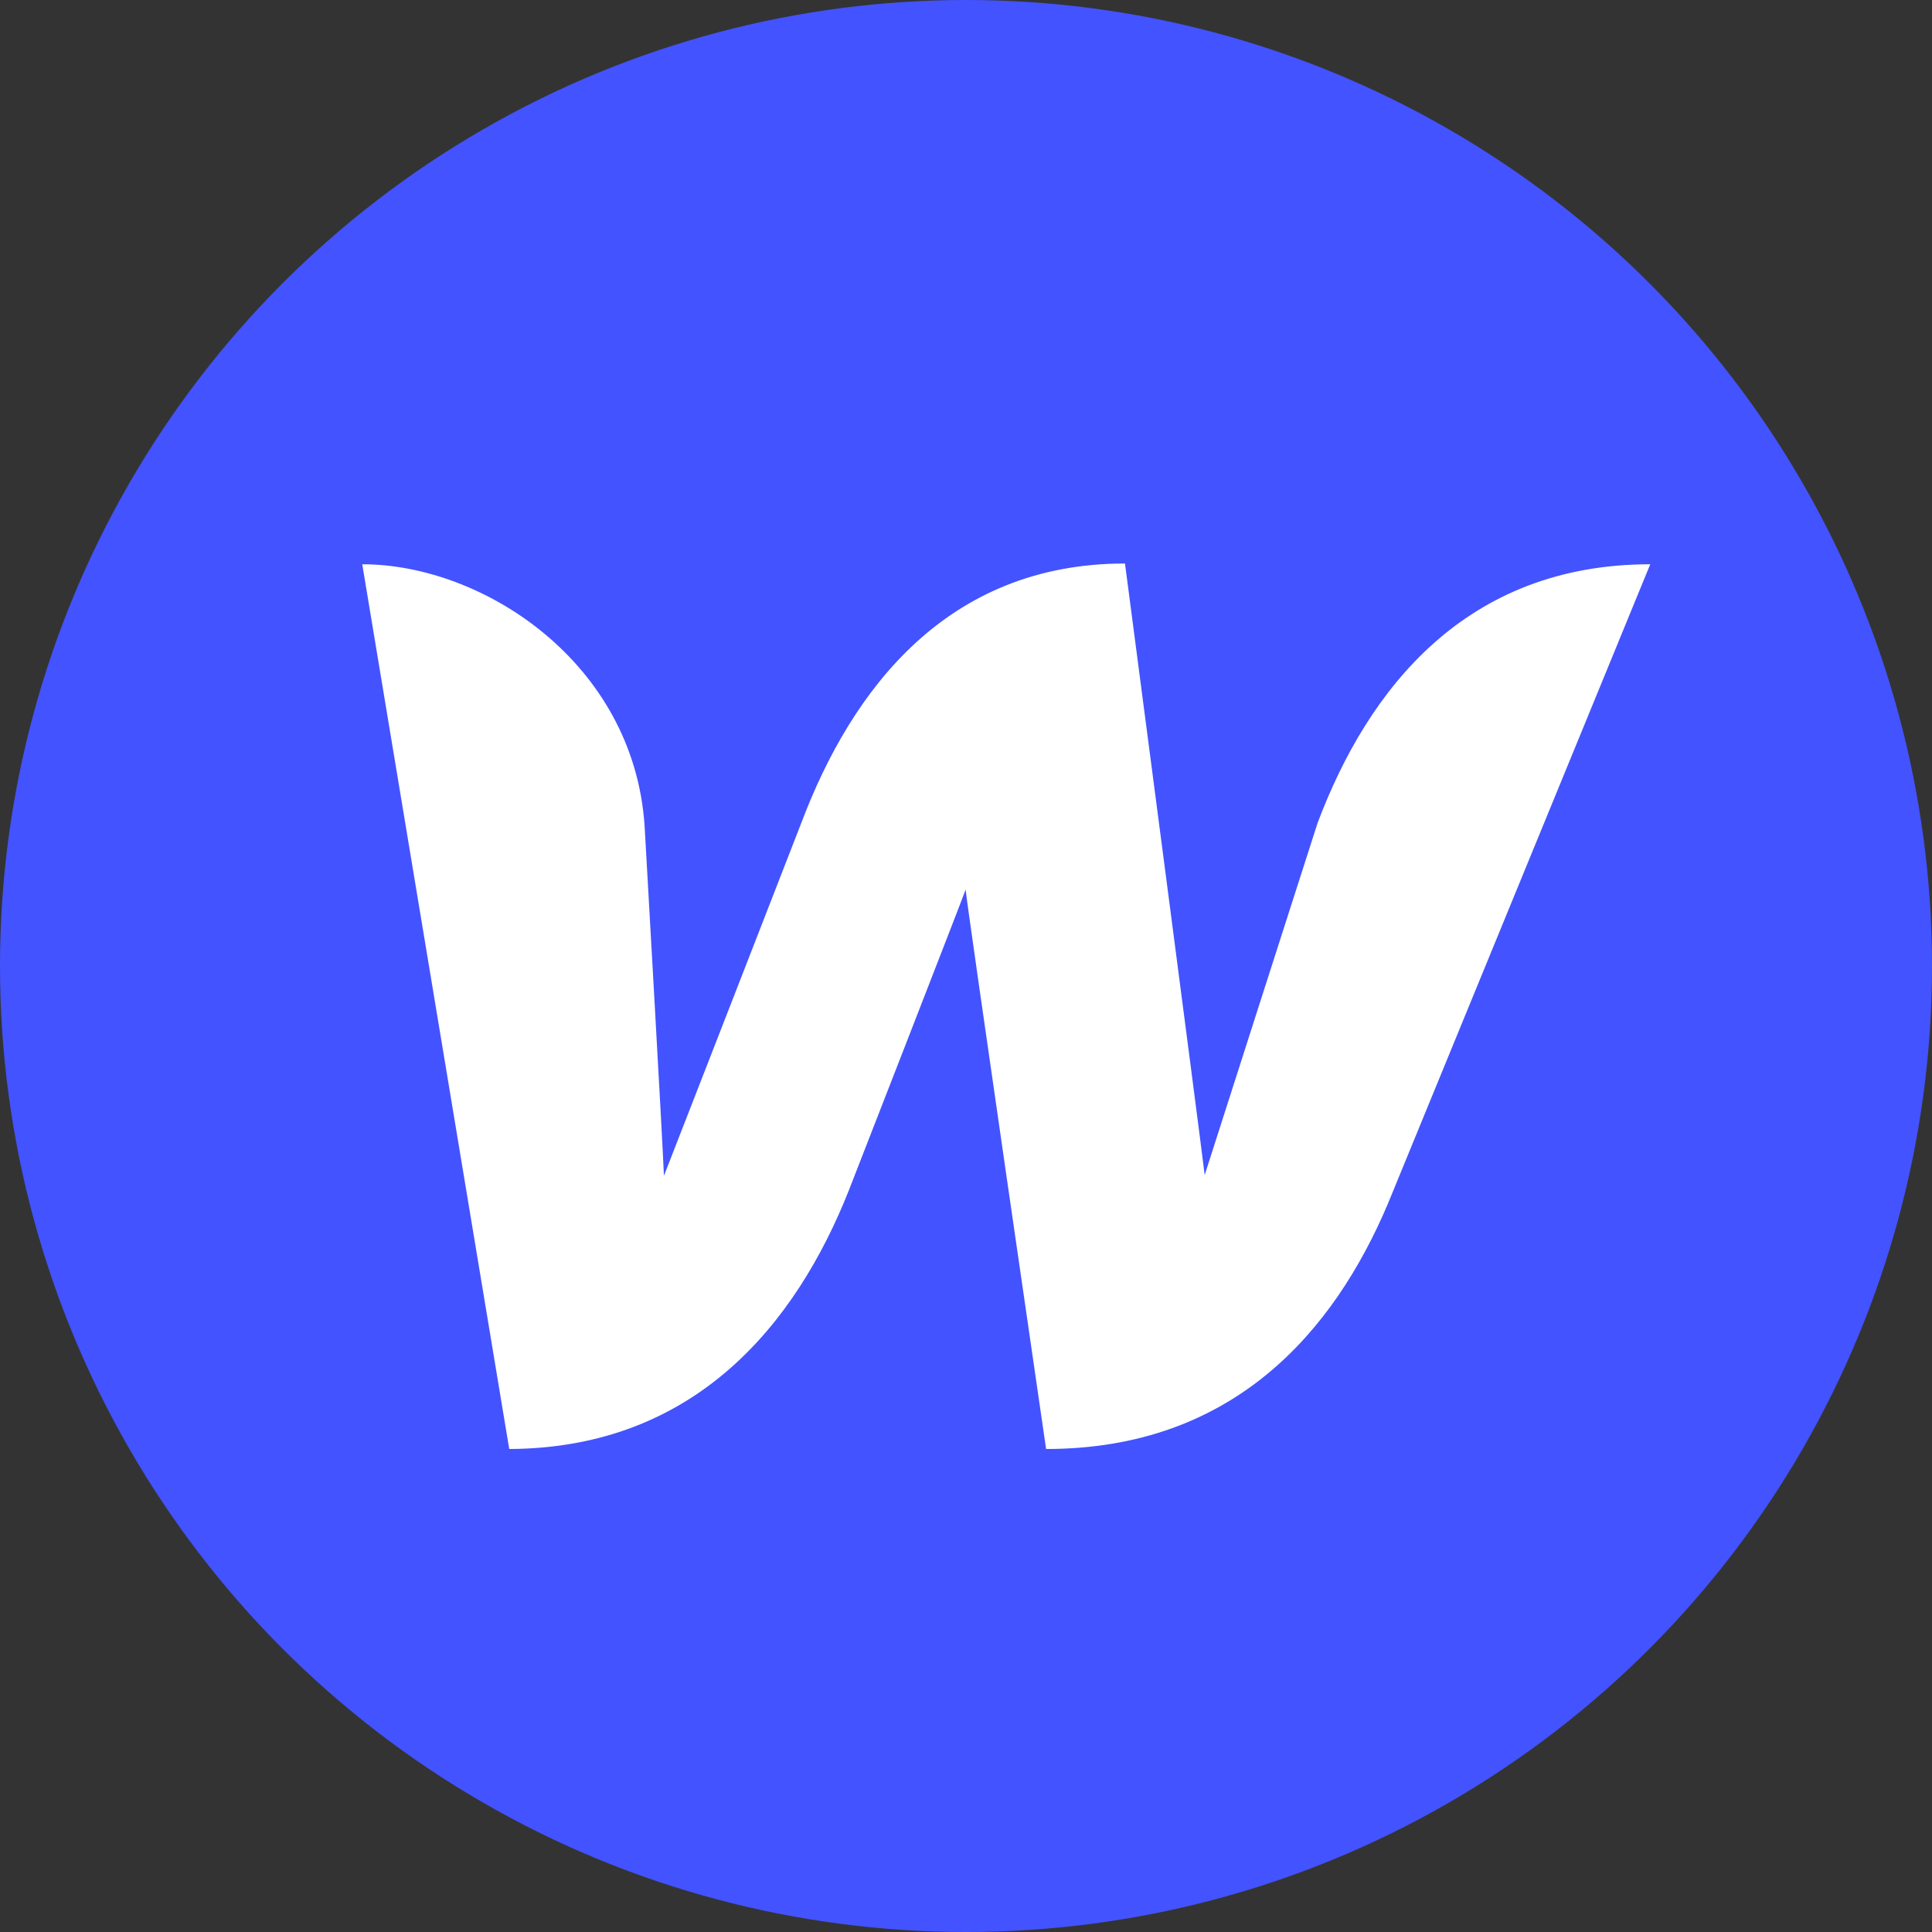 <svg width="48" height="48" viewBox="0 0 48 48" fill="none" xmlns="http://www.w3.org/2000/svg">
<rect x="0" y="0" width="48" height="48" fill="#333333" stroke="none"/>
<circle cx="24" cy="24" r="24" fill="#4353FF"/>
<path d="M32.736 20.444C32.736 20.444 30.141 28.527 29.93 29.194C29.853 28.508 27.95 14 27.95 14C23.53 14 21.166 17.127 19.916 20.425C19.916 20.425 16.765 28.527 16.495 29.213C16.476 28.584 16.015 20.52 16.015 20.52C15.746 16.478 12.017 14.019 9 14.019L12.652 36C17.284 35.981 19.782 32.873 21.089 29.575C21.089 29.575 23.876 22.426 23.991 22.102C24.01 22.407 25.99 36 25.99 36C30.641 36 33.139 33.083 34.485 29.899L41 14.019C36.407 14.019 33.985 17.127 32.736 20.444Z" fill="white"/>
</svg>

